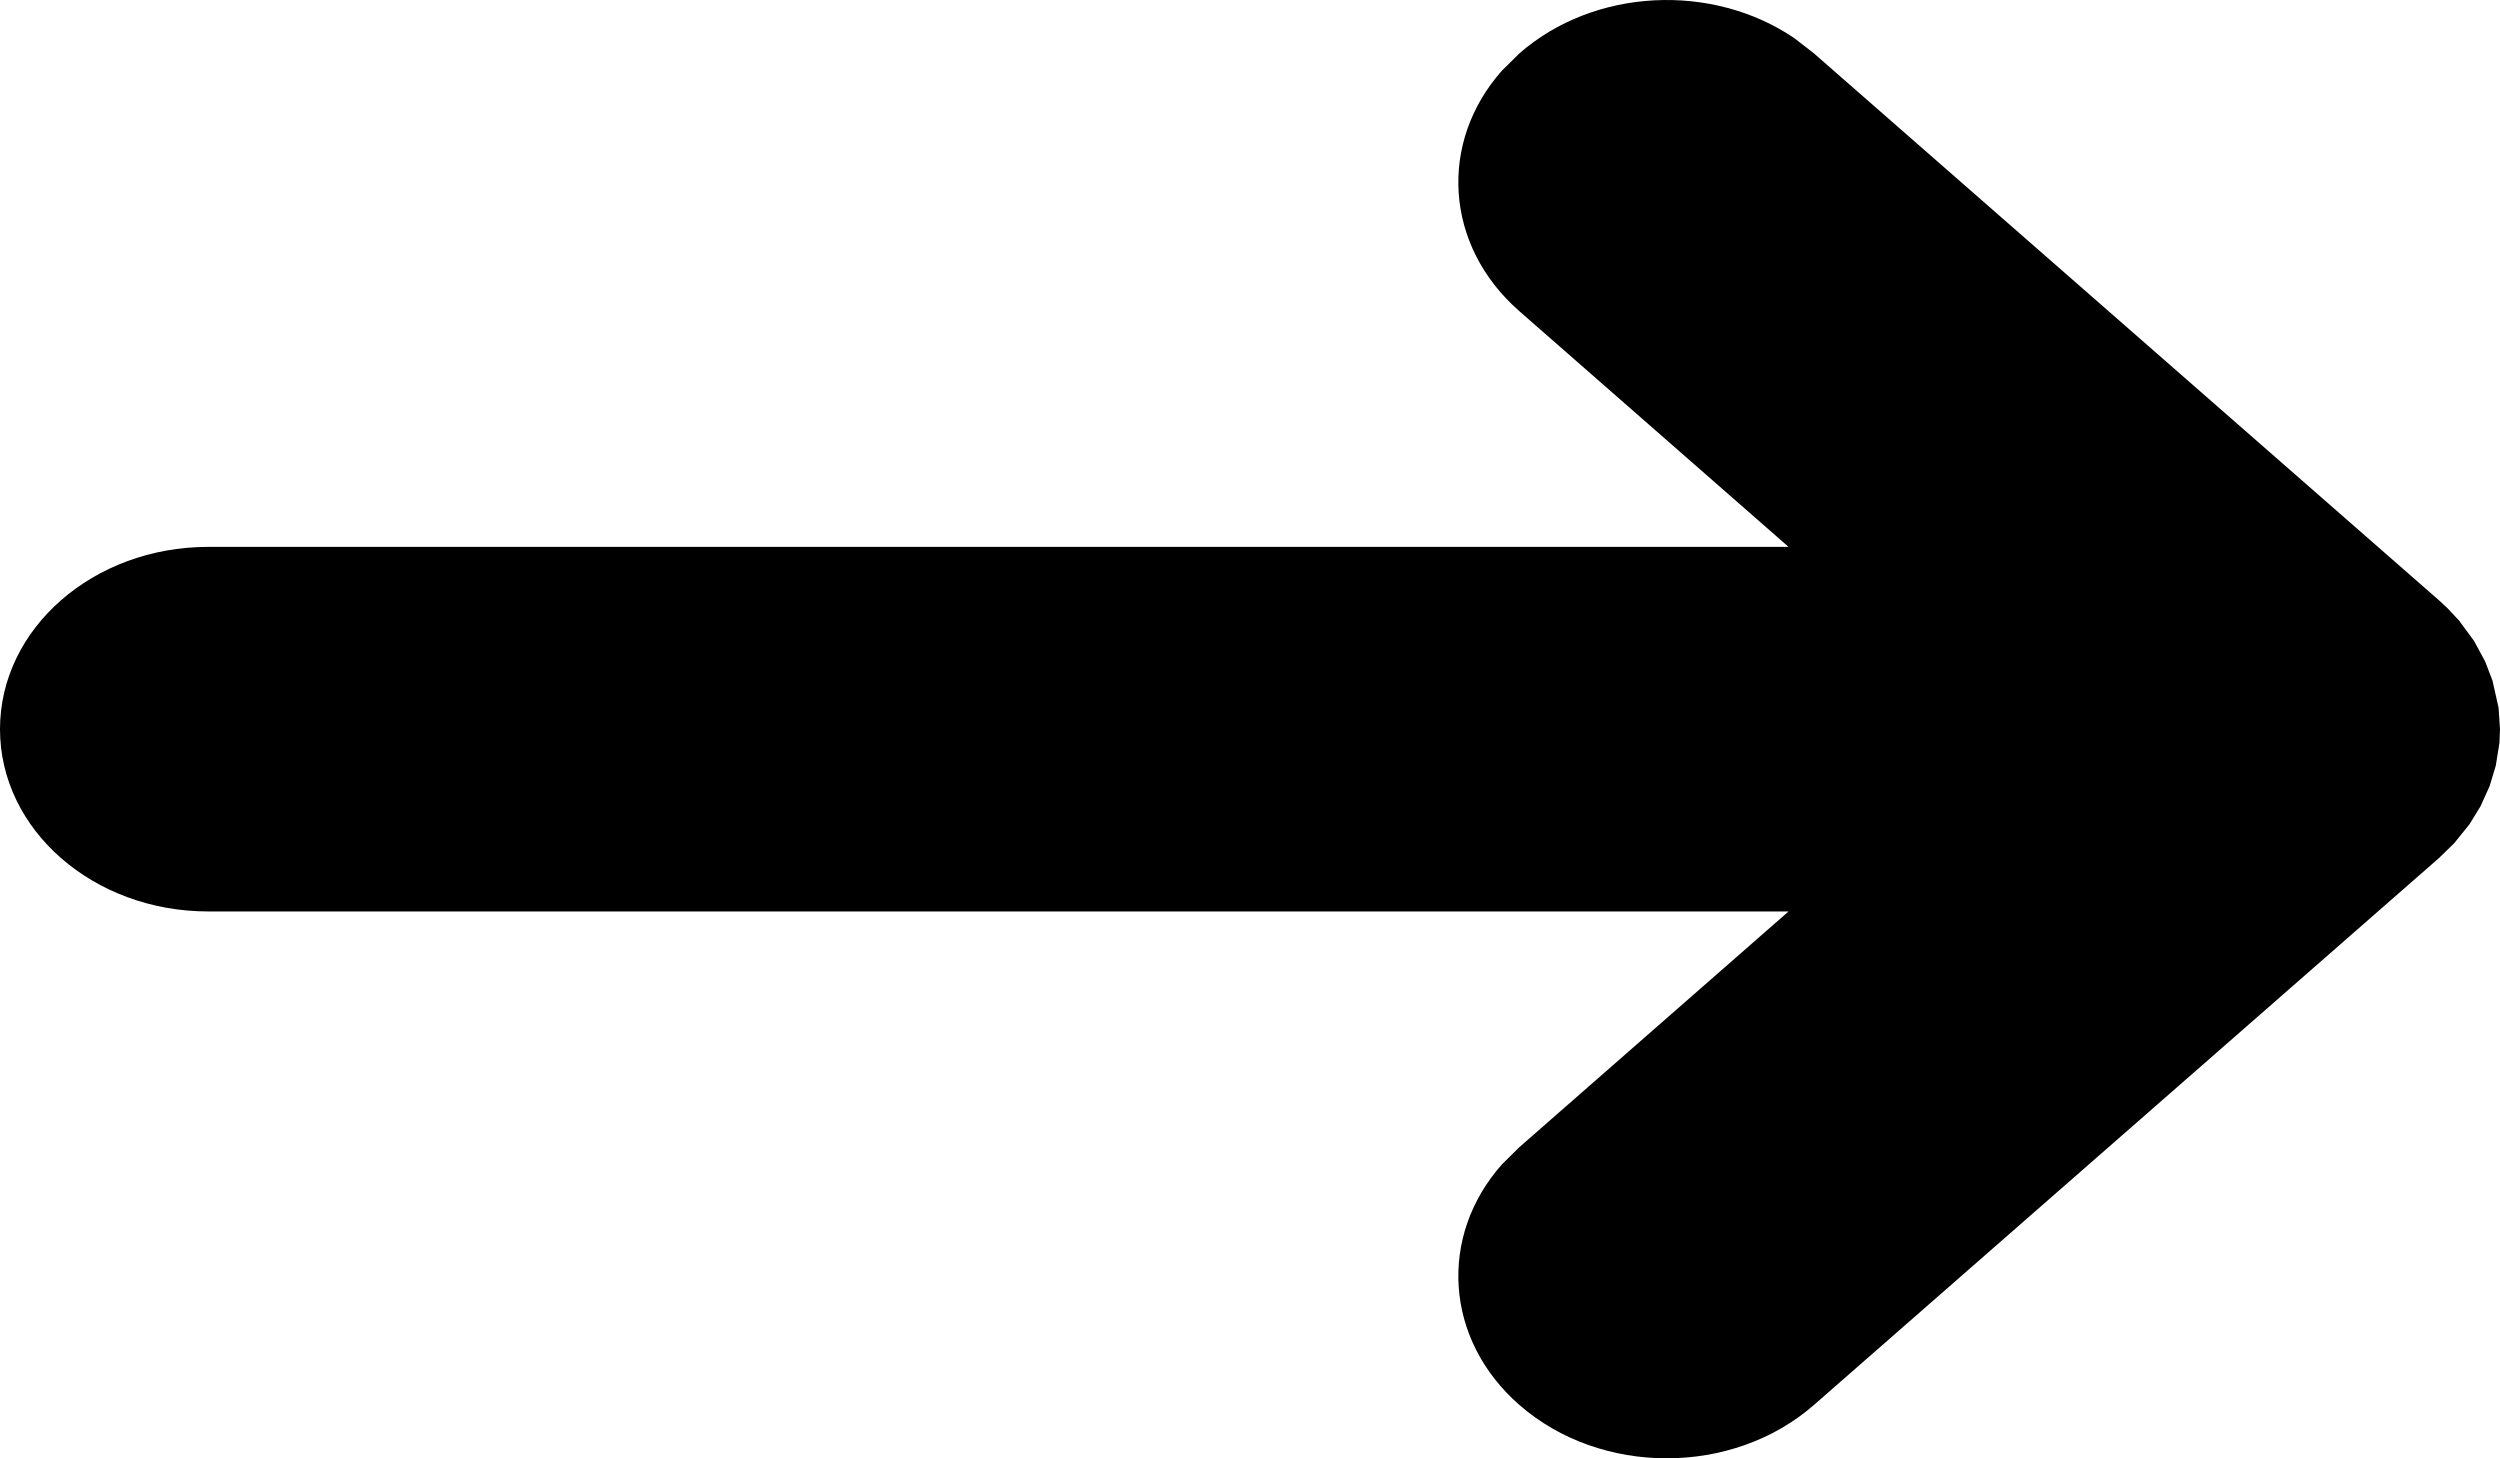 <svg width="36" height="21" viewBox="0 0 36 21" fill="none" xmlns="http://www.w3.org/2000/svg">
<path fill-rule="evenodd" clip-rule="evenodd" d="M21.629 1.016L21.879 0.769C22.96 -0.177 24.662 -0.25 25.839 0.55L26.121 0.769L35.121 8.644L35.245 8.759L35.411 8.937L35.626 9.229L35.786 9.525L35.892 9.802L35.979 10.19L36 10.5L35.992 10.697L35.939 11.027L35.851 11.319L35.719 11.611L35.562 11.867L35.341 12.142L35.121 12.356L26.121 20.231C24.95 21.256 23.05 21.256 21.879 20.231C20.797 19.285 20.714 17.796 21.629 16.766L21.879 16.519L25.755 13.125H3C1.343 13.125 0 11.95 0 10.5C0 9.05 1.343 7.875 3 7.875H25.755L21.879 4.481C20.797 3.535 20.714 2.046 21.629 1.016L21.879 0.769L21.629 1.016Z" fill="black"/>
</svg>
